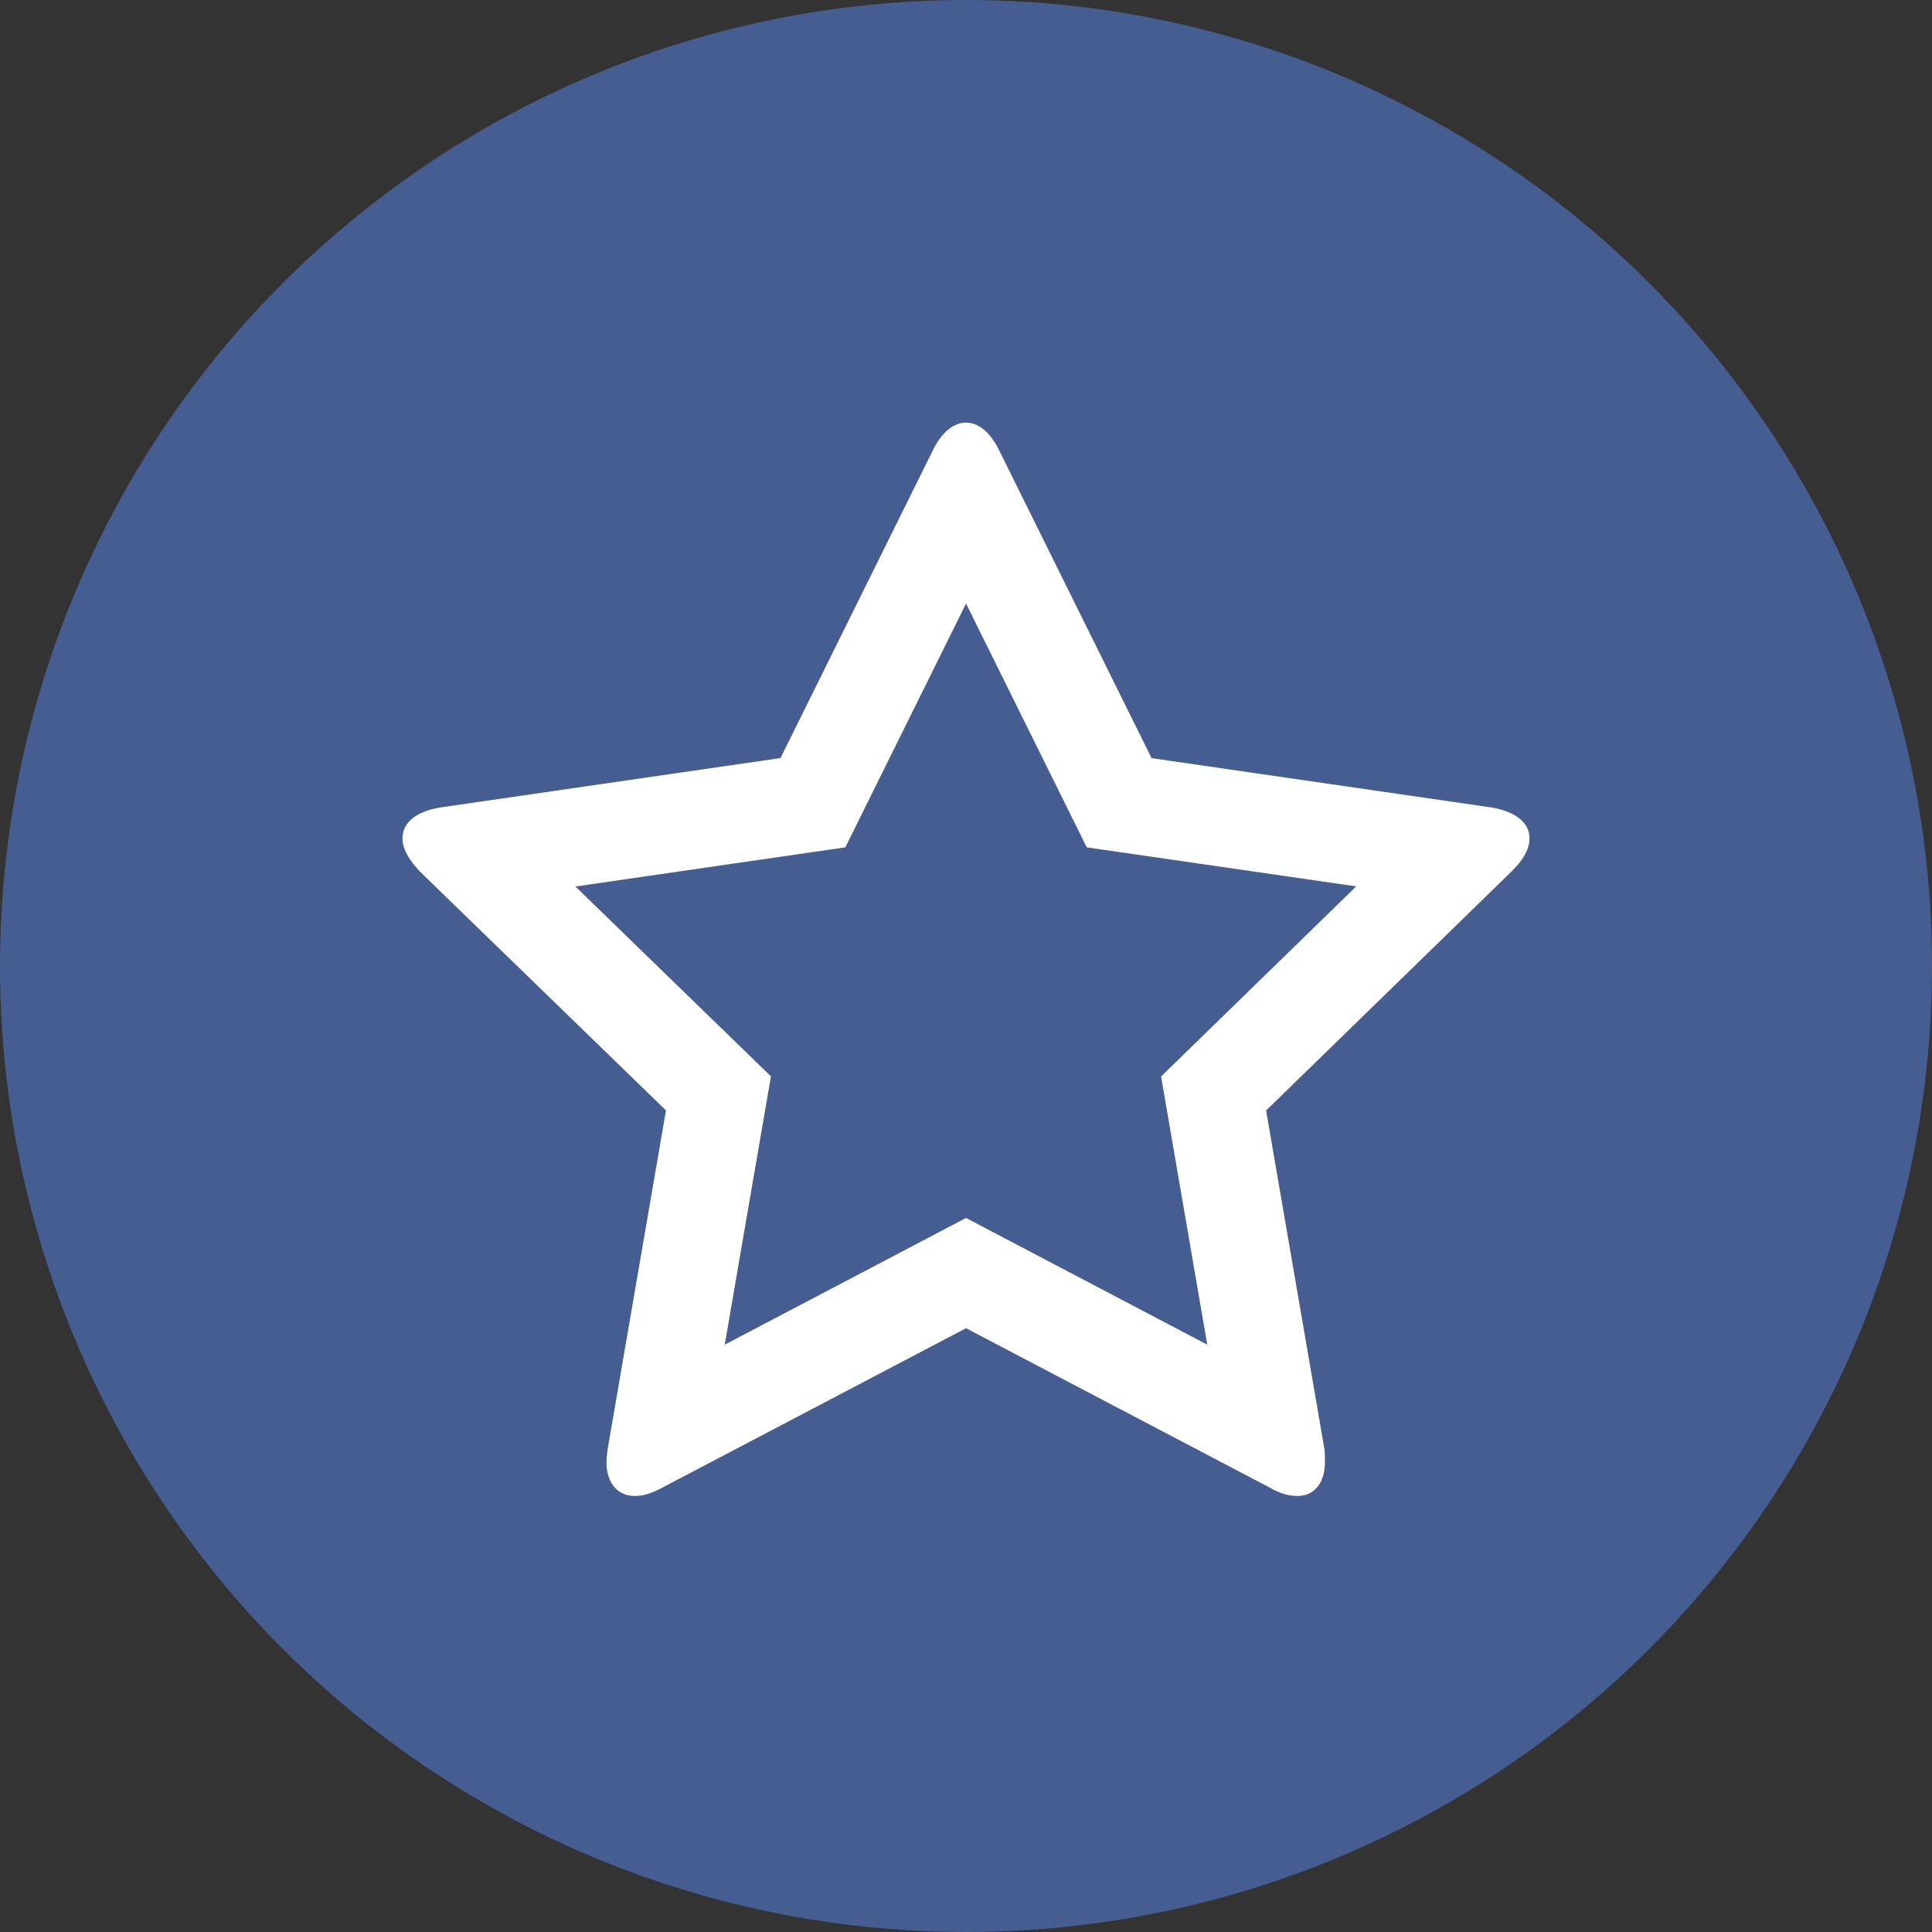 <svg width="48" height="48" viewBox="0 0 48 48" fill="none" xmlns="http://www.w3.org/2000/svg">
    <rect x="0" y="0" width="48" height="48" fill="#333333" stroke="none"/>
    <circle cx="24" cy="24" r="24" fill="#465D91"/>
    <path d="M24.001 14.995L27 21.052L33.695 22.022L28.847 26.745L29.994 33.408L24.001 30.26L18.006 33.408L19.154 26.742L14.296 22.025L21.002 21.052L24.001 14.995ZM24.001 10.5C23.613 10.5 23.328 10.871 23.176 11.19L19.391 18.834L10.942 20.061C10.522 20.128 10 20.33 10 20.833C10 21.136 10.217 21.421 10.42 21.641L16.546 27.588L15.099 35.99C15.084 36.108 15.067 36.21 15.067 36.328C15.066 36.763 15.283 37.167 15.772 37.167C16.008 37.167 16.226 37.084 16.445 36.965L24.001 32.999L31.558 36.965C31.759 37.084 31.993 37.167 32.229 37.167C32.716 37.167 32.918 36.763 32.918 36.329C32.918 36.21 32.918 36.108 32.903 35.991L31.456 27.59L37.564 21.642C37.784 21.422 38 21.138 38 20.834C38 20.33 37.46 20.128 37.059 20.062L28.611 18.836L24.824 11.19C24.673 10.871 24.388 10.5 24.001 10.5Z" fill="white"/>
</svg>